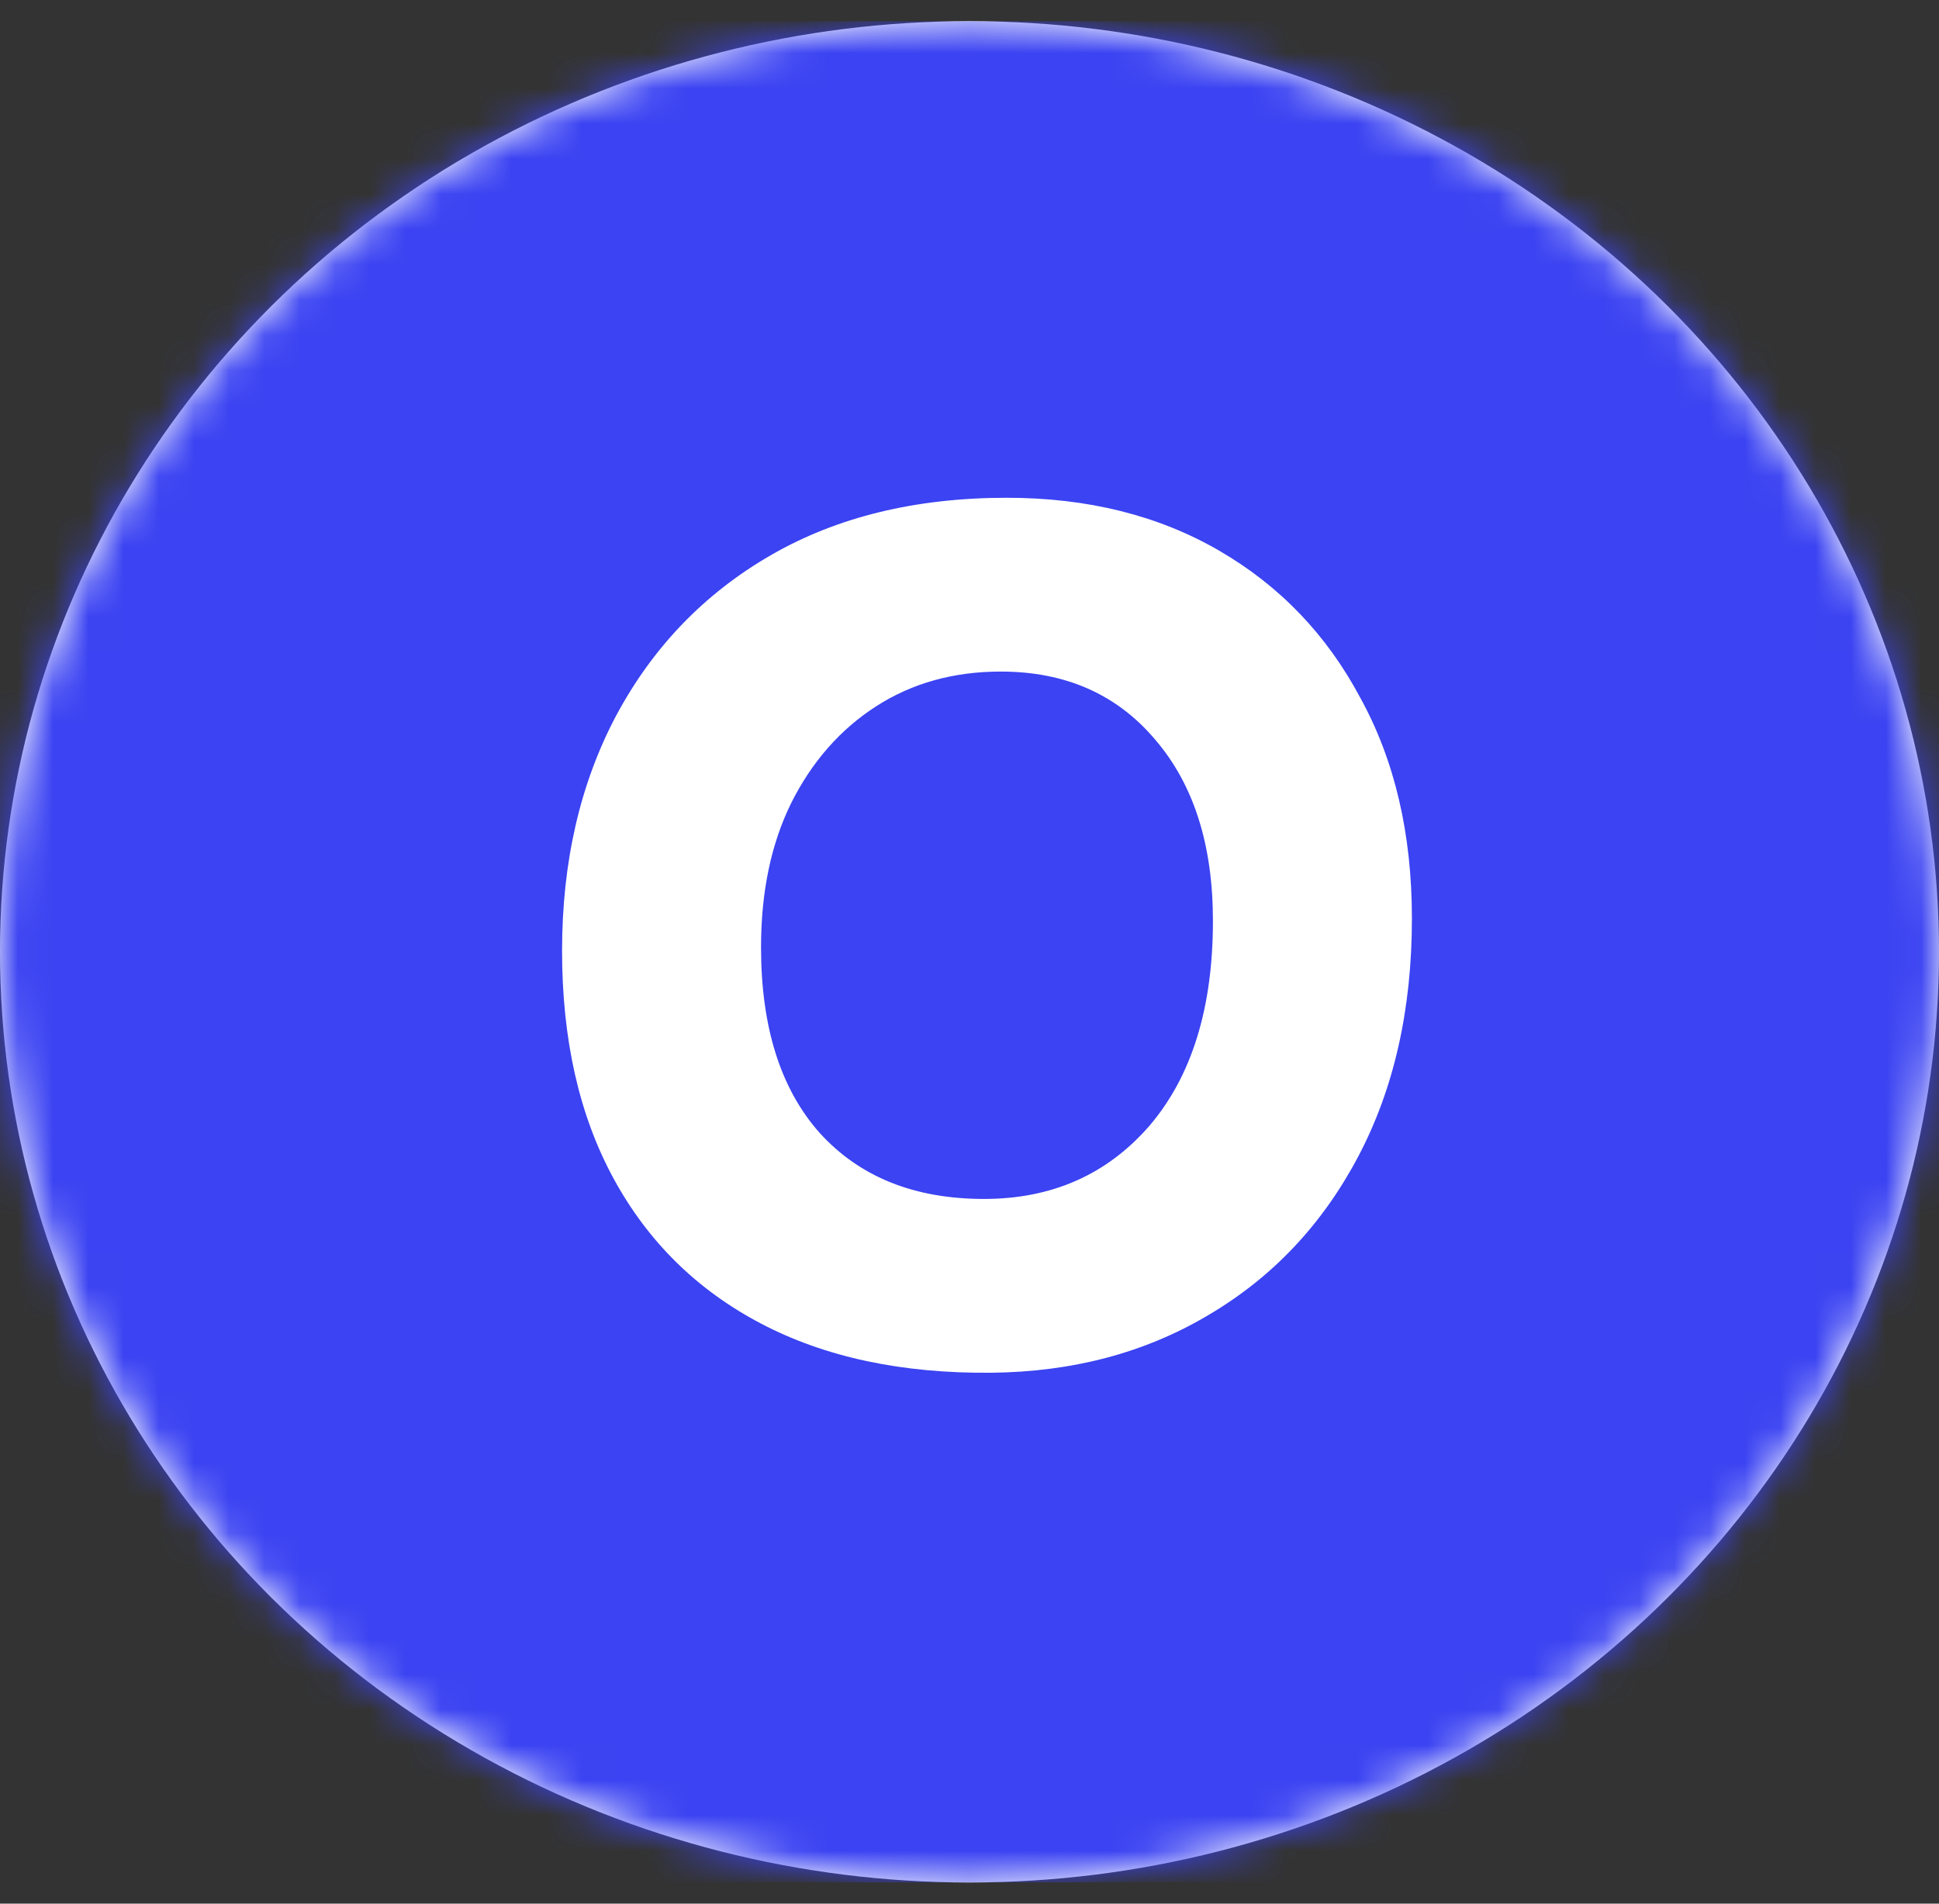 <svg width="55" height="54" viewBox="0 0 55 54" fill="none" xmlns="http://www.w3.org/2000/svg">
<rect x="0" y="0" width="55" height="54" fill="#333333" stroke="none"/>
<g clip-path="url(#clip0_2_392)">
<ellipse cx="27.5" cy="27" rx="27.5" ry="26.4" fill="white"/>
<mask id="mask0_2_392" style="mask-type:luminance" maskUnits="userSpaceOnUse" x="0" y="0" width="55" height="54">
<ellipse cx="27.5" cy="27" rx="27.5" ry="26.4" fill="white"/>
</mask>
<g mask="url(#mask0_2_392)">
<rect y="0.6" width="55" height="52.8" fill="#3B43F2"/>
</g>
<path d="M28.115 38.94C25.576 38.963 23.4 38.498 21.587 37.546C19.773 36.594 18.379 35.223 17.405 33.432C16.43 31.641 15.943 29.488 15.943 26.972C15.943 24.456 16.453 22.235 17.473 20.308C18.515 18.359 19.977 16.84 21.859 15.752C23.74 14.664 25.973 14.12 28.557 14.12C30.846 14.12 32.852 14.619 34.575 15.616C36.297 16.613 37.635 18.007 38.587 19.798C39.561 21.566 40.049 23.651 40.049 26.054C40.049 28.638 39.539 30.893 38.519 32.82C37.499 34.747 36.082 36.243 34.269 37.308C32.478 38.373 30.427 38.917 28.115 38.94ZM27.911 34.01C29.837 34.01 31.401 33.319 32.603 31.936C33.804 30.531 34.405 28.593 34.405 26.122C34.405 23.969 33.861 22.257 32.773 20.988C31.685 19.696 30.223 19.05 28.387 19.05C27.049 19.05 25.871 19.379 24.851 20.036C23.831 20.693 23.026 21.611 22.437 22.79C21.87 23.946 21.587 25.306 21.587 26.87C21.587 29.137 22.142 30.893 23.253 32.14C24.386 33.387 25.939 34.01 27.911 34.01Z" fill="white"/>
</g>
<defs>
<clipPath id="clip0_2_392">
<rect width="55" height="52.8" fill="white" transform="translate(0 0.6)"/>
</clipPath>
</defs>
</svg>
